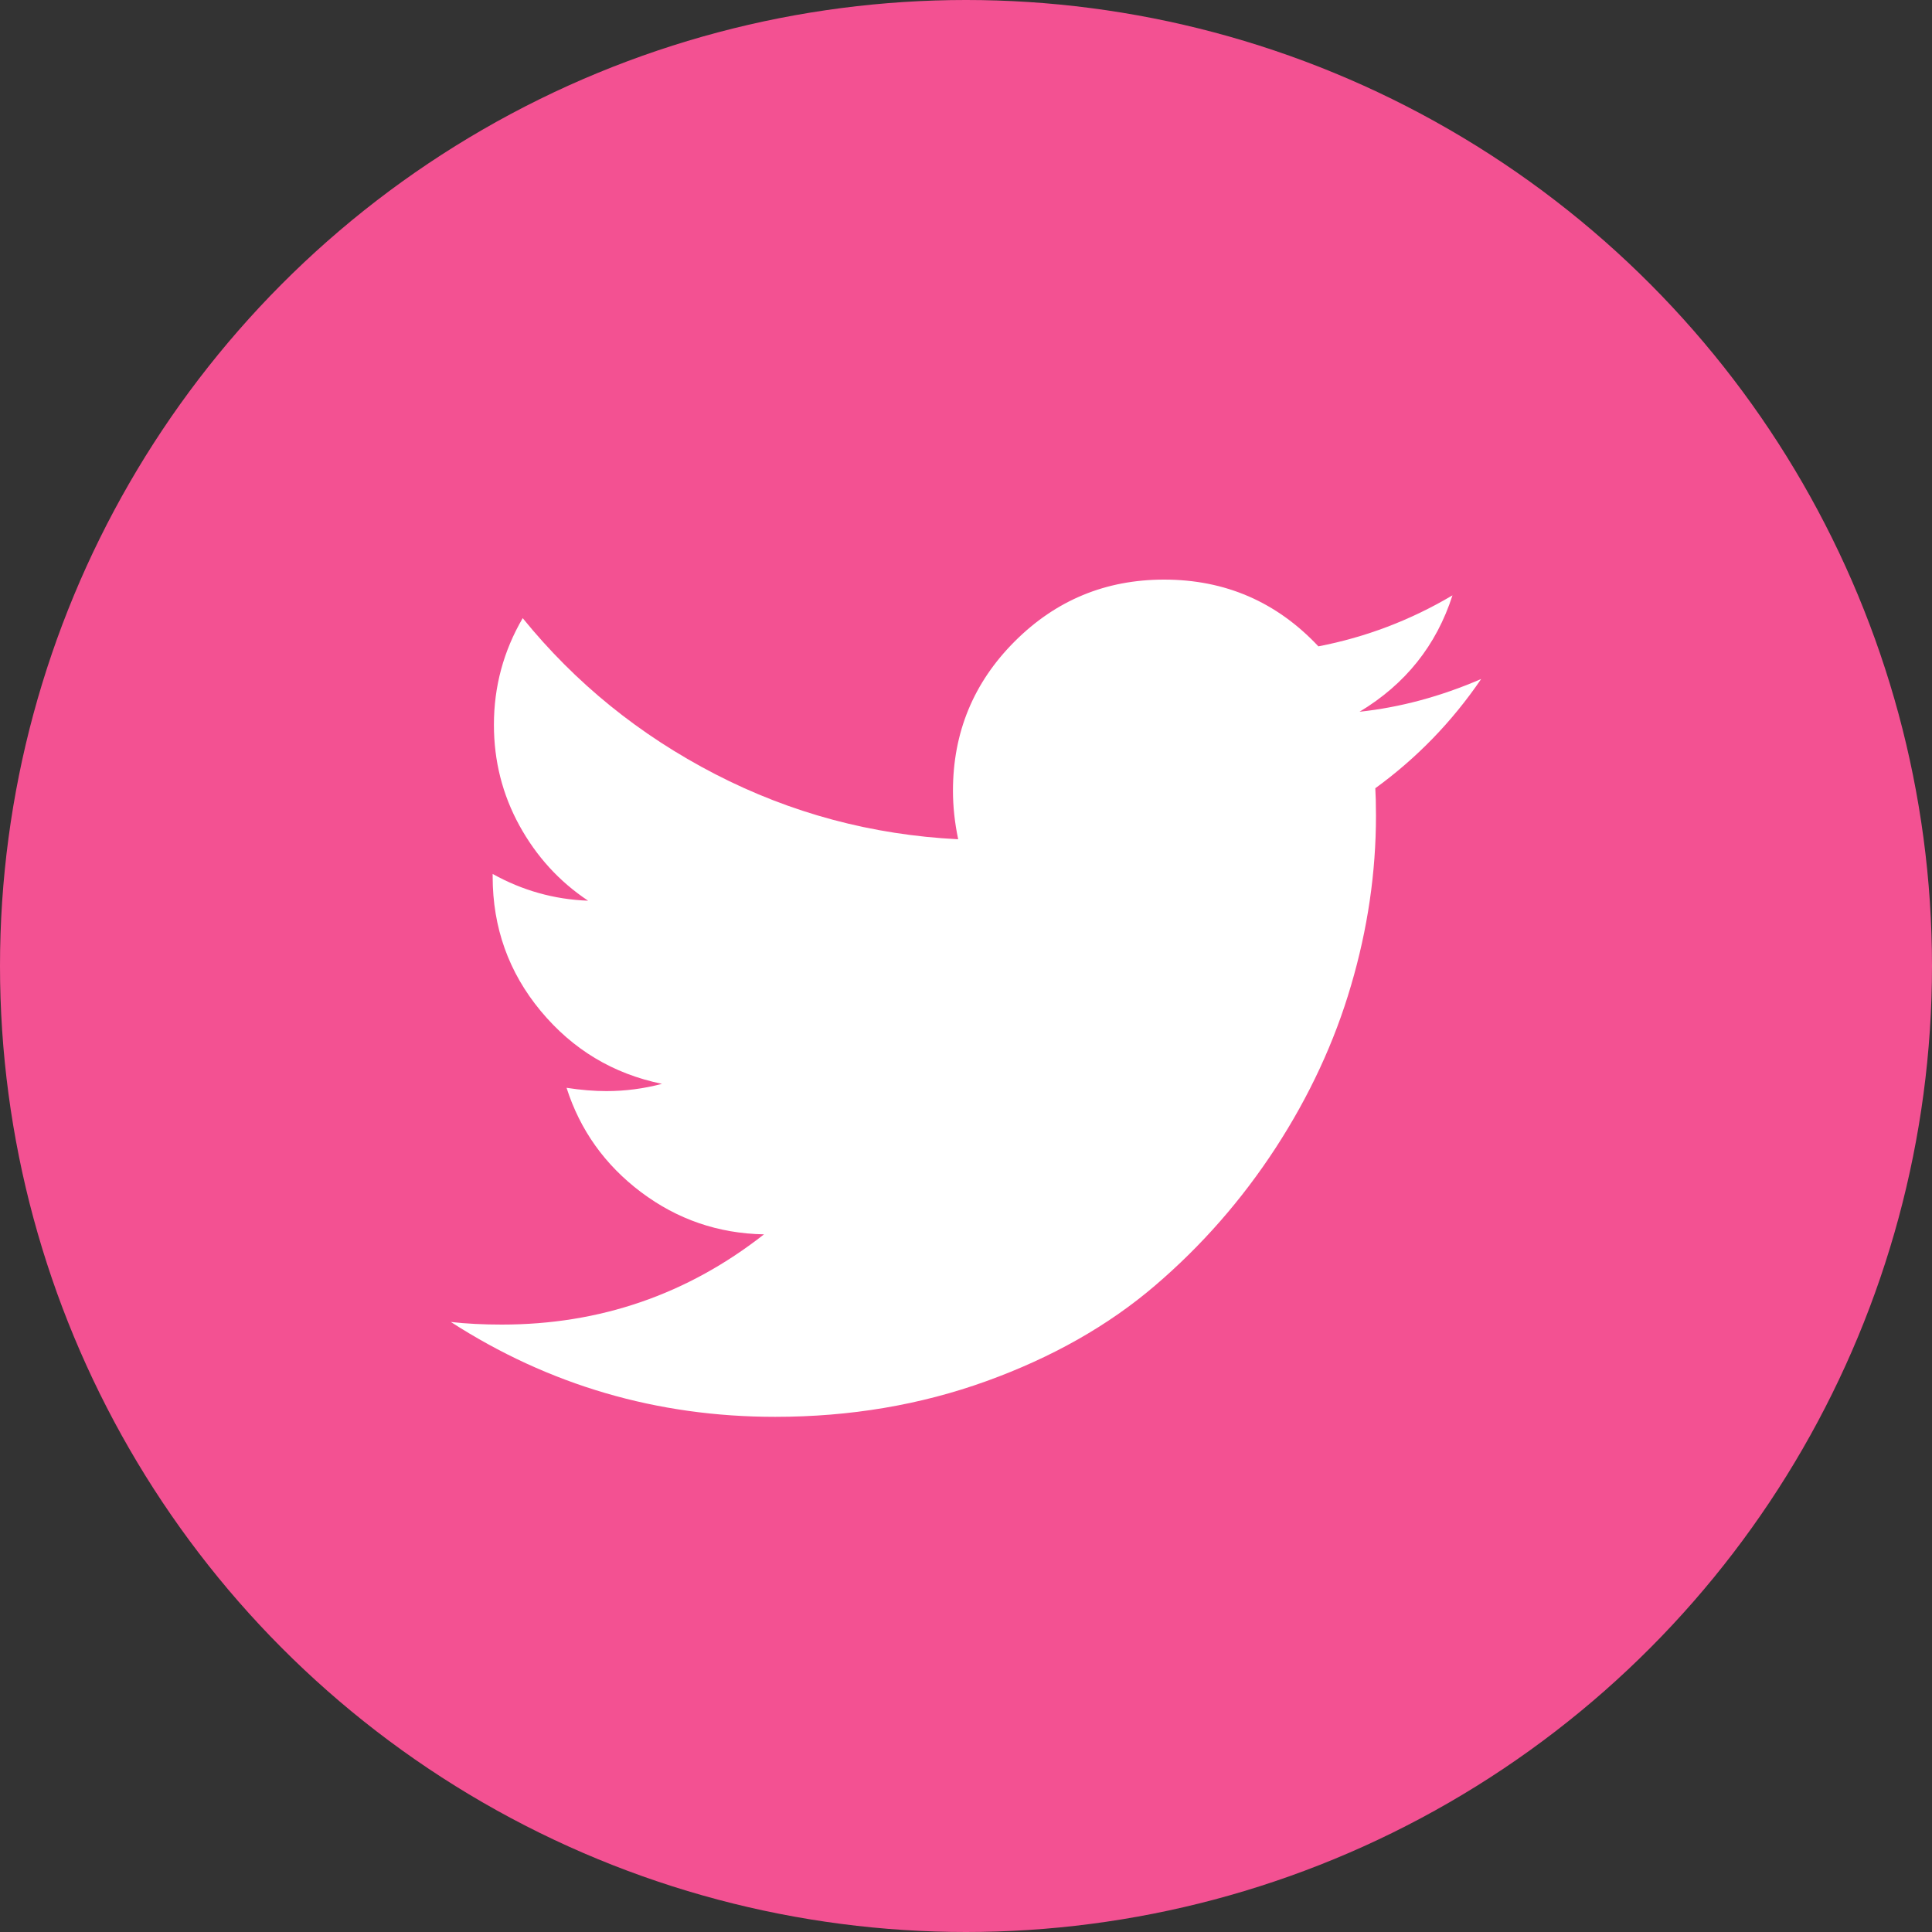 <?xml version="1.0" encoding="UTF-8"?>
<svg width="20px" height="20px" viewBox="0 0 20 20" version="1.1" xmlns="http://www.w3.org/2000/svg" xmlns:xlink="http://www.w3.org/1999/xlink">
    <rect x="0" y="0" width="20" height="20" fill="#333333" stroke="none"/>
    <!-- Generator: Sketch 40.3 (33839) - http://www.bohemiancoding.com/sketch -->
    <title>twitter-icon</title>
    <desc>Created with Sketch.</desc>
    <defs></defs>
    <g id="Welcome" stroke="none" stroke-width="1" fill="none" fill-rule="evenodd">
        <g id="Event-—-Desktop" transform="translate(-487, -2531)">
            <g id="Group-3-Copy" transform="translate(0, 2365)">
                <g id="Group-2" transform="translate(442, 73)">
                    <g id="Group-10-Copy" transform="translate(45, 93)">
                        <g id="twitter-icon">
                            <ellipse id="Oval-5-Copy" fill="#F35192" cx="10" cy="10" rx="10" ry="10"></ellipse>
                            <path d="M15.333,7.029 C15.031,7.472 14.666,7.848 14.237,8.16 C14.241,8.223 14.244,8.318 14.244,8.444 C14.244,9.031 14.158,9.617 13.986,10.201 C13.815,10.786 13.554,11.347 13.205,11.884 C12.855,12.421 12.439,12.896 11.956,13.309 C11.473,13.722 10.891,14.052 10.21,14.298 C9.528,14.544 8.8,14.667 8.024,14.667 C6.801,14.667 5.682,14.339 4.667,13.685 C4.825,13.703 5.001,13.712 5.195,13.712 C6.21,13.712 7.114,13.401 7.909,12.778 C7.435,12.769 7.011,12.623 6.636,12.341 C6.262,12.059 6.005,11.699 5.865,11.261 C6.014,11.284 6.151,11.295 6.277,11.295 C6.472,11.295 6.663,11.27 6.853,11.22 C6.347,11.116 5.929,10.865 5.597,10.465 C5.266,10.066 5.1,9.602 5.1,9.074 L5.1,9.047 C5.407,9.218 5.736,9.311 6.088,9.324 C5.79,9.126 5.553,8.866 5.377,8.546 C5.201,8.225 5.113,7.878 5.113,7.503 C5.113,7.106 5.213,6.738 5.411,6.399 C5.957,7.072 6.622,7.61 7.404,8.014 C8.187,8.418 9.025,8.643 9.919,8.688 C9.883,8.516 9.865,8.349 9.865,8.187 C9.865,7.582 10.078,7.066 10.504,6.64 C10.931,6.213 11.446,6 12.051,6 C12.682,6 13.215,6.23 13.648,6.691 C14.14,6.596 14.602,6.42 15.036,6.163 C14.869,6.682 14.548,7.083 14.074,7.368 C14.494,7.323 14.914,7.21 15.333,7.029 L15.333,7.029 Z" id="Shape" fill="#FFFFFF"></path>
                        </g>
                    </g>
                </g>
            </g>
        </g>
    </g>
</svg>